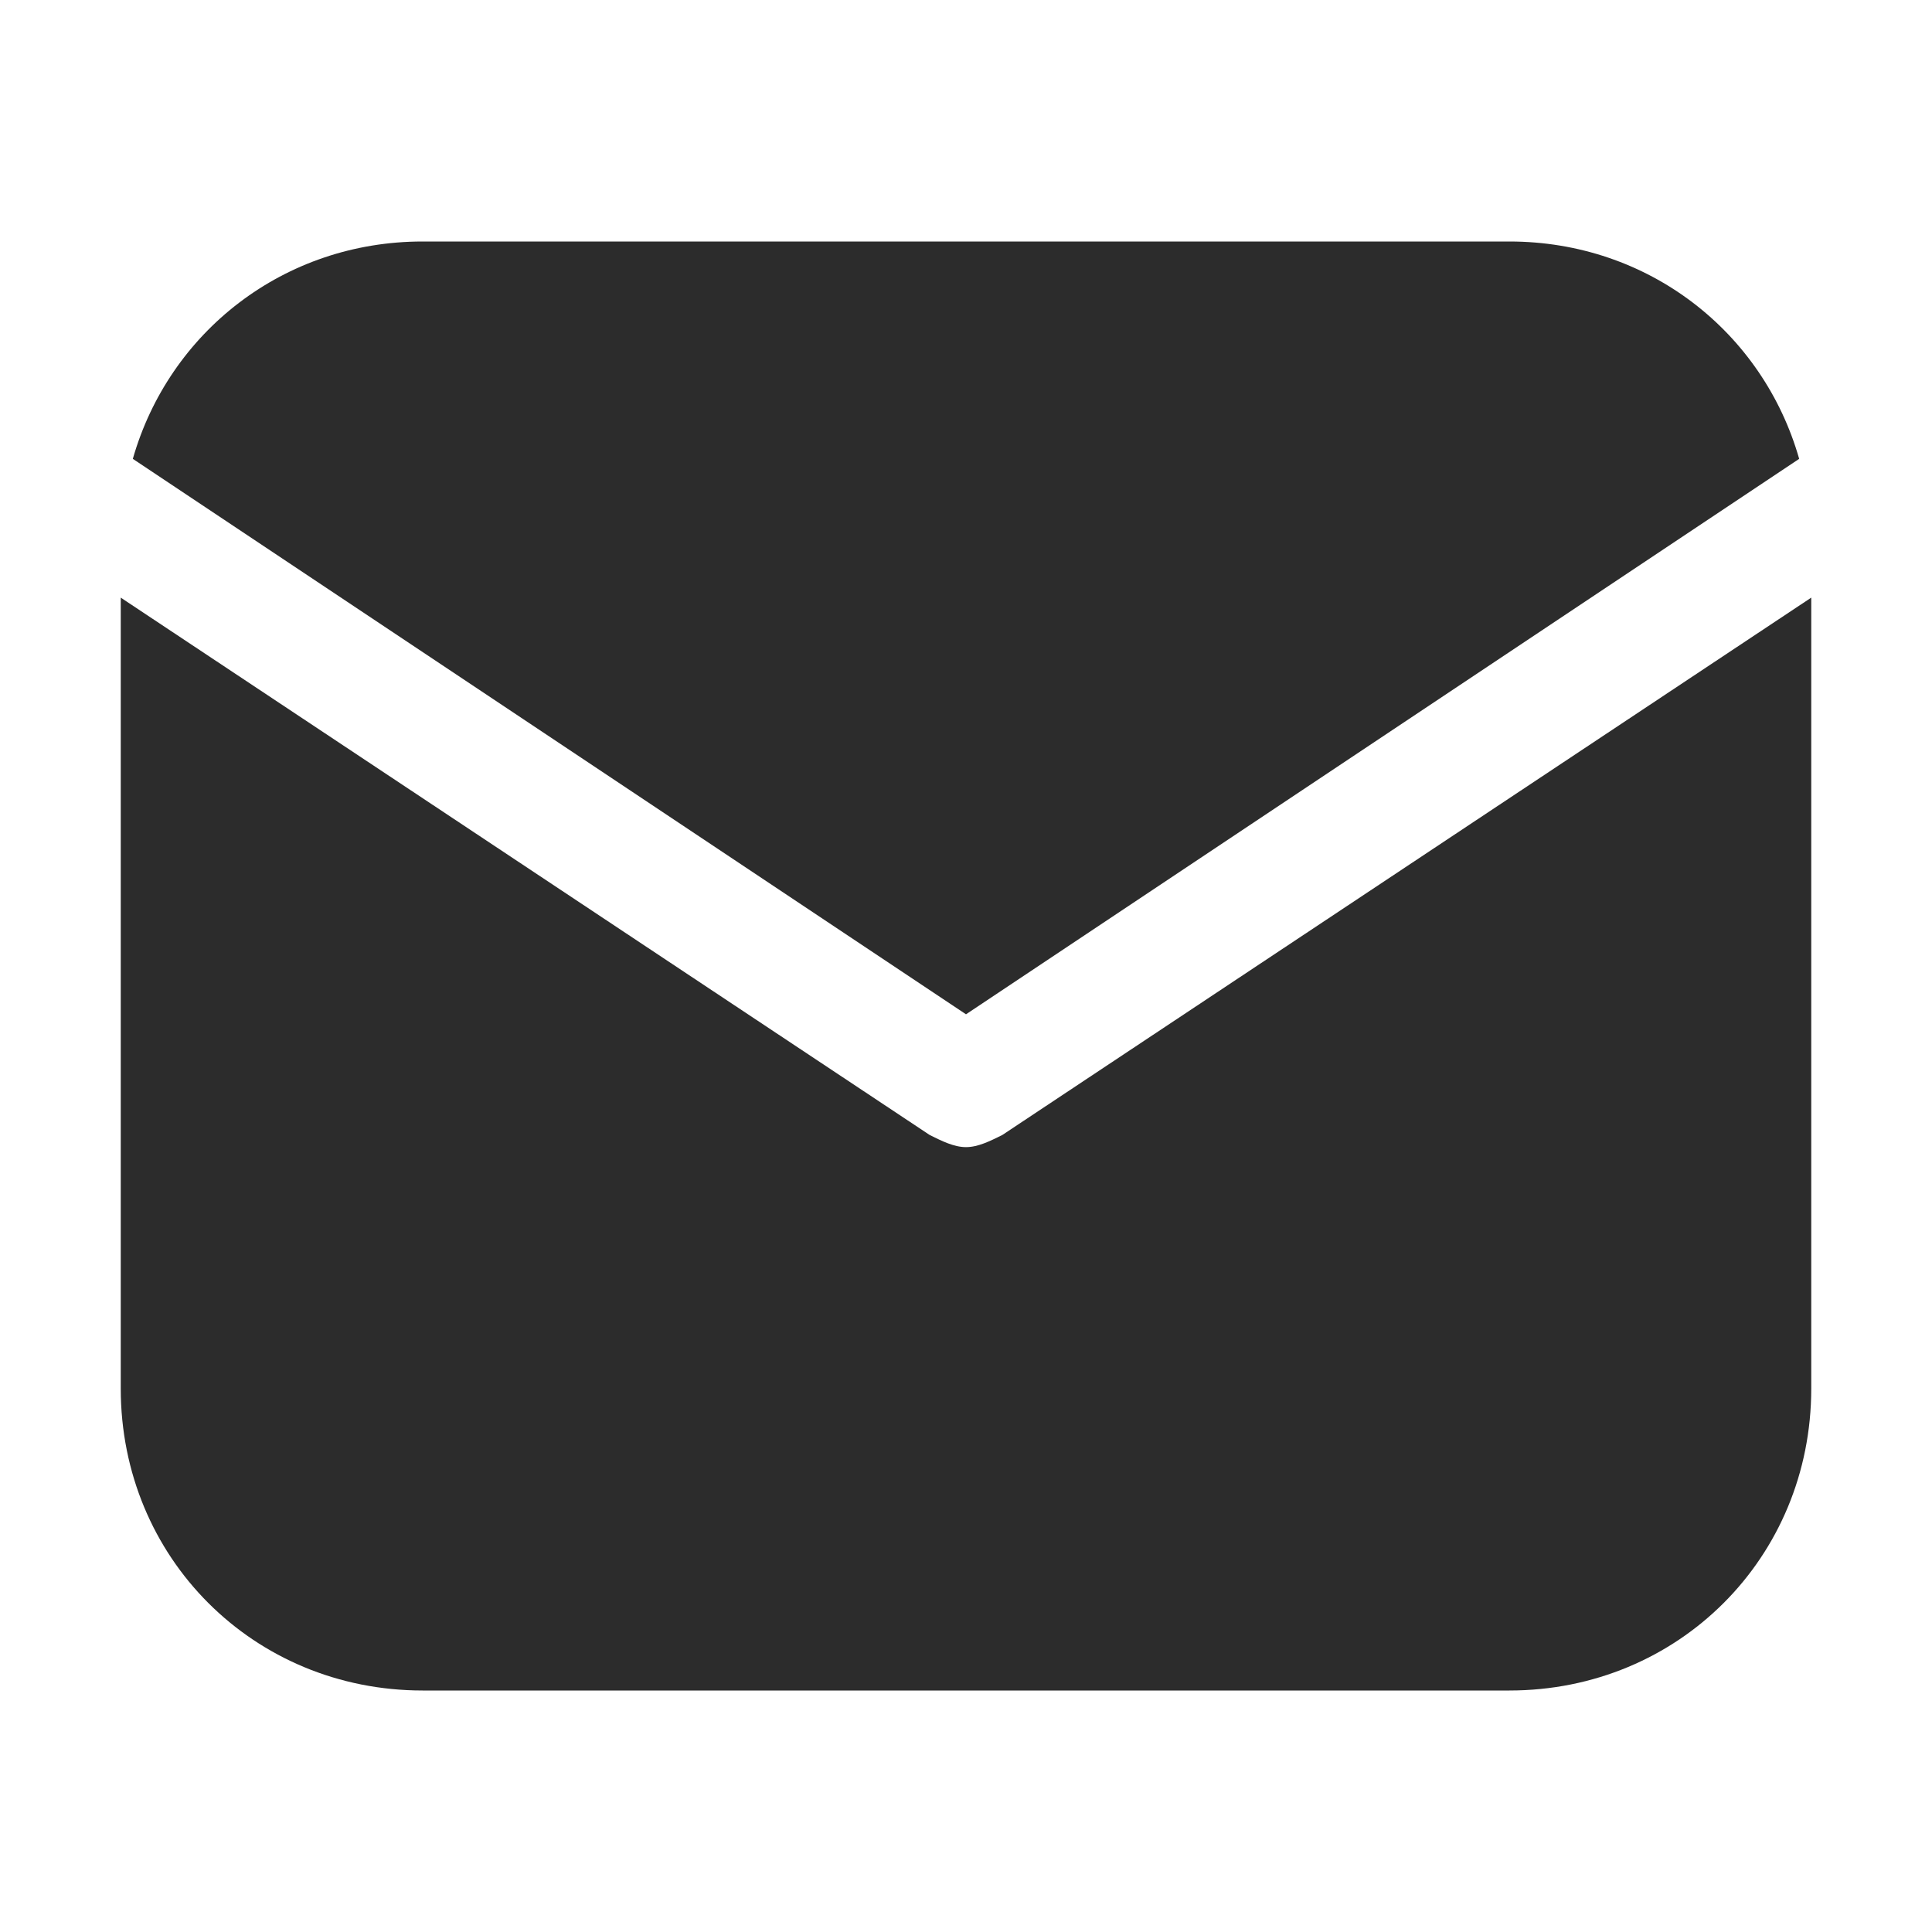 <svg width="12" height="12" viewBox="0 0 12 12" fill="none" xmlns="http://www.w3.org/2000/svg">
<path d="M6 6.3L11.175 2.85C10.95 2.062 10.238 1.5 9.375 1.5H2.625C1.763 1.5 1.05 2.062 0.825 2.85L6 6.3Z" fill="#2C2C2C"/>
<path d="M6.225 7.05C6.15 7.087 6.075 7.125 6 7.125C5.925 7.125 5.85 7.087 5.775 7.05L0.75 3.712V8.625C0.75 9.675 1.575 10.5 2.625 10.5H9.375C10.425 10.5 11.25 9.675 11.25 8.625V3.712L6.225 7.05Z" fill="#2C2C2C"/>
</svg>
